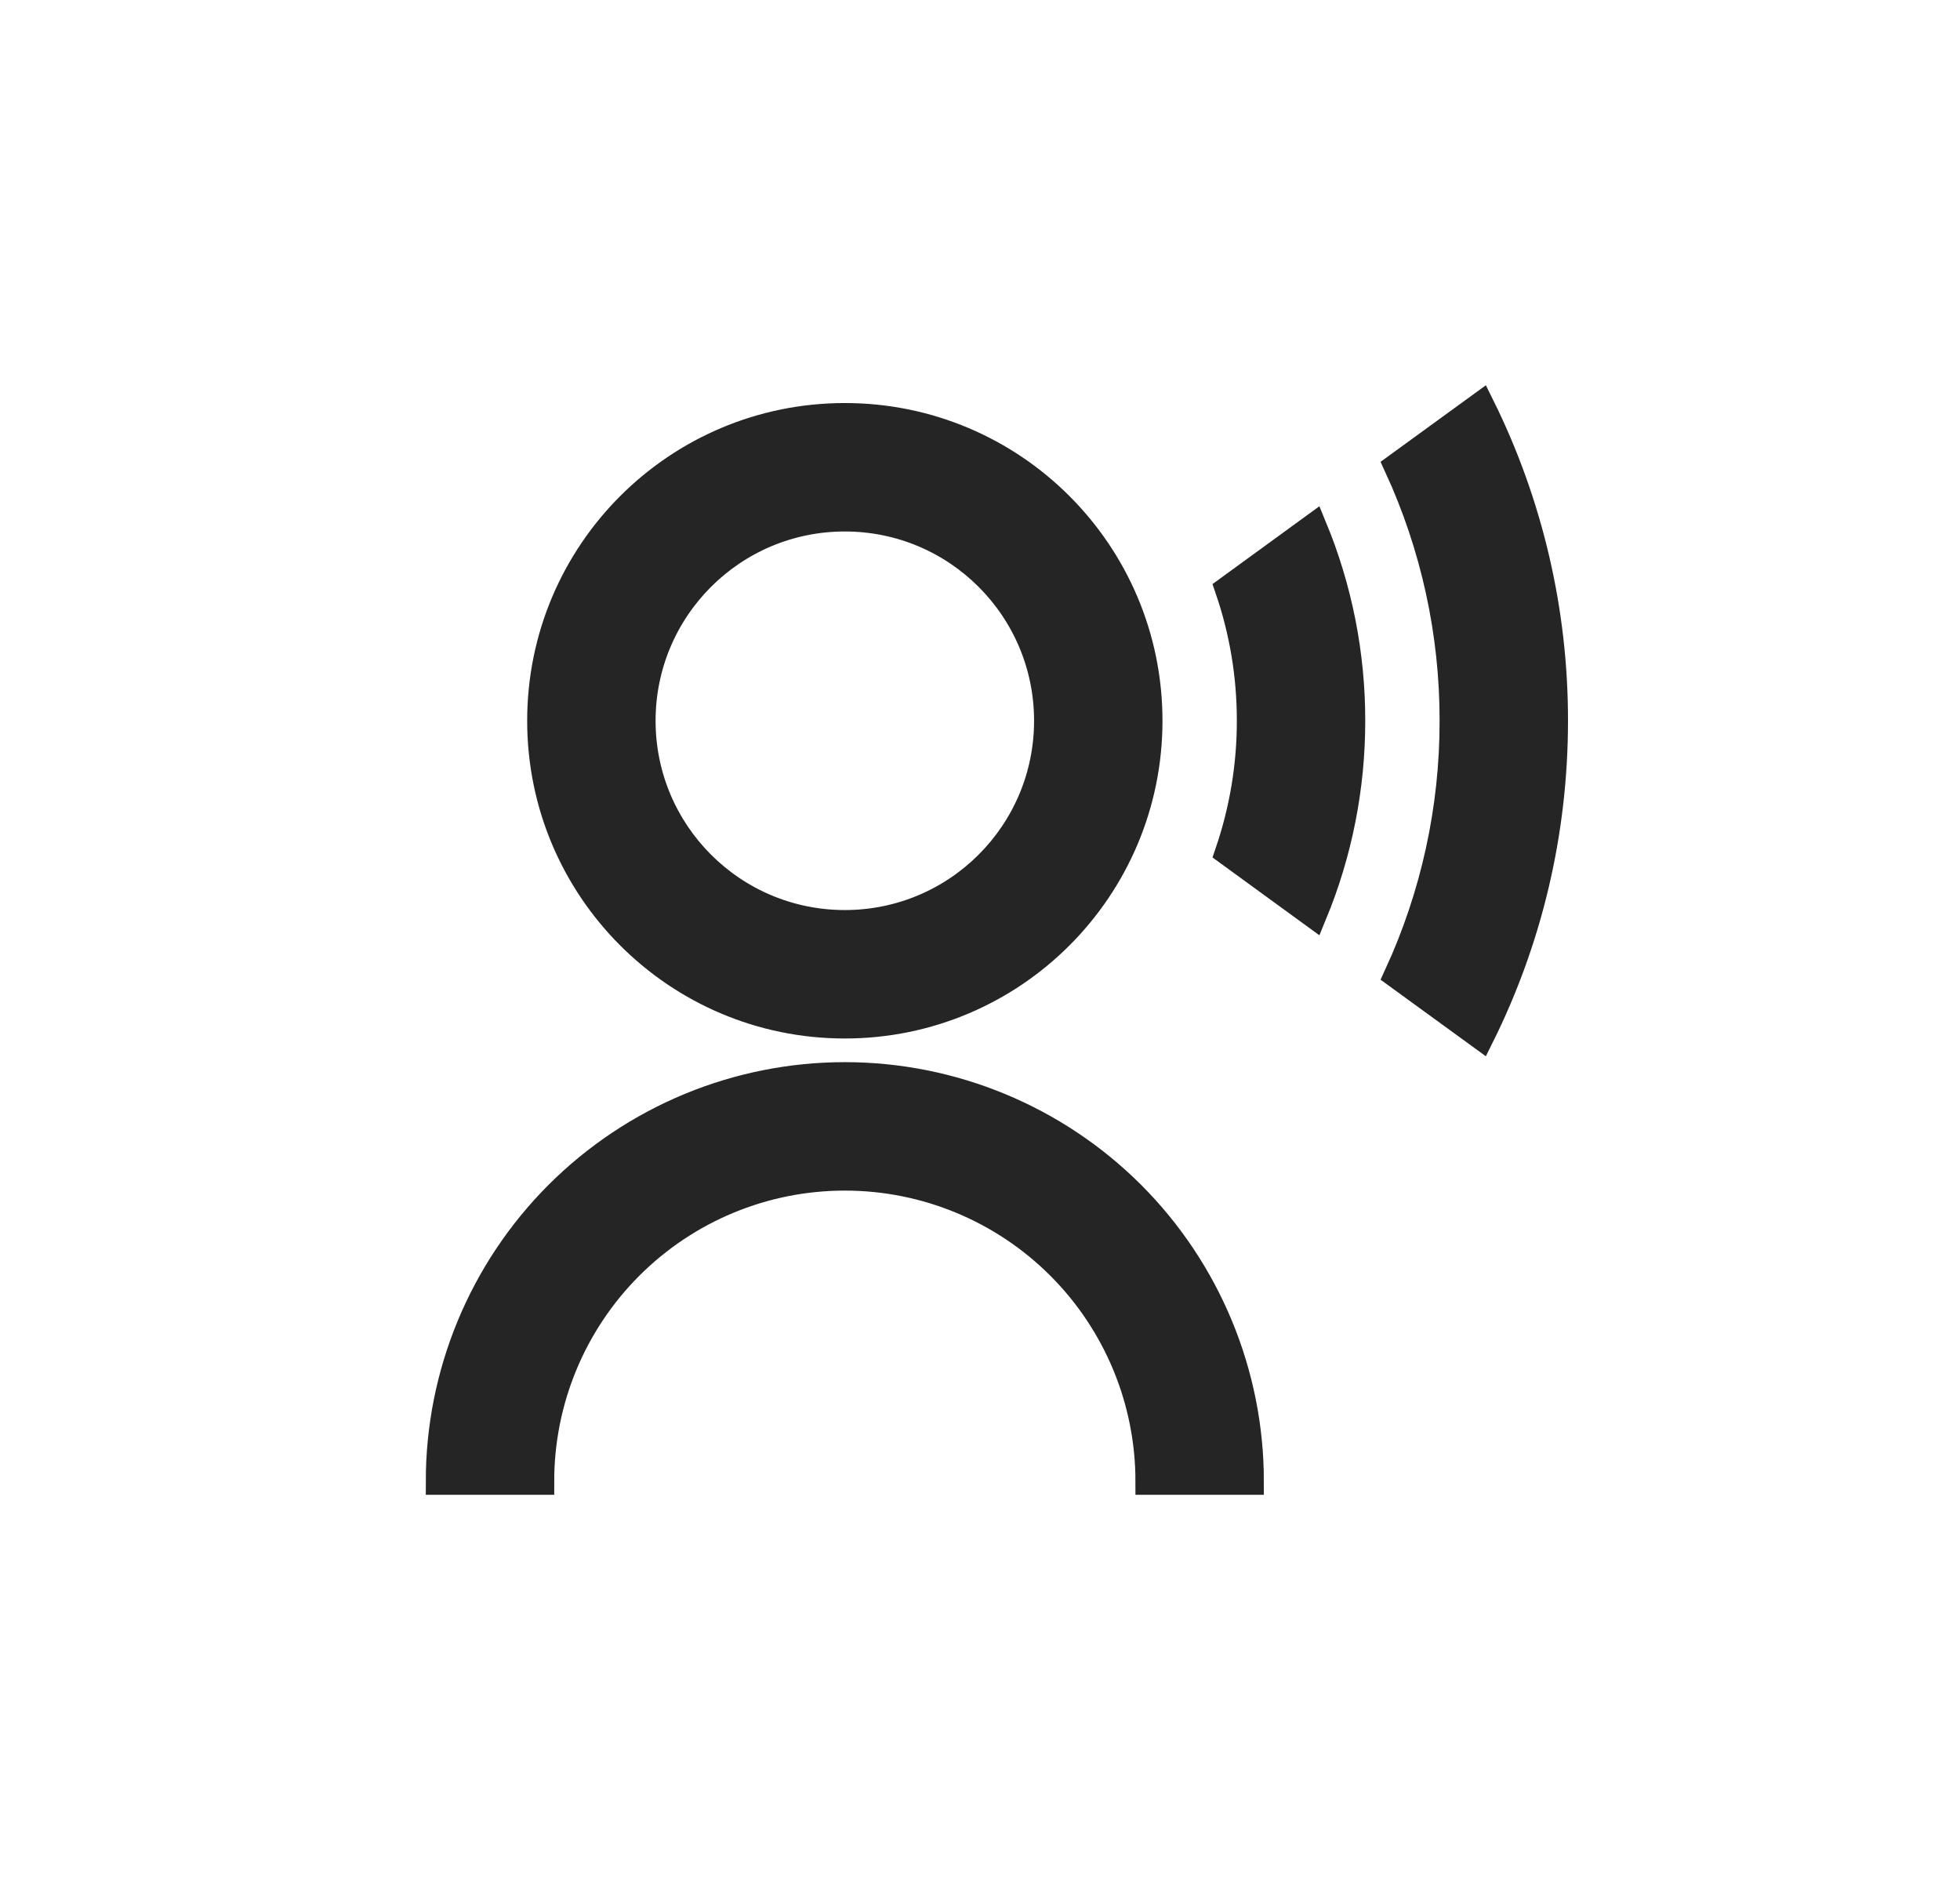 <svg width="29" height="28" viewBox="0 0 29 28" fill="none" xmlns="http://www.w3.org/2000/svg">
<g id="Icons">
<path id="icon" d="M6.5 21.912C6.5 20.321 7.132 18.795 8.257 17.669C9.383 16.544 10.909 15.912 12.5 15.912C14.091 15.912 15.617 16.544 16.743 17.669C17.868 18.795 18.5 20.321 18.5 21.912H17C17 20.718 16.526 19.574 15.682 18.73C14.838 17.886 13.694 17.412 12.5 17.412C11.306 17.412 10.162 17.886 9.318 18.73C8.474 19.574 8 20.718 8 21.912H6.5ZM12.5 15.162C10.014 15.162 8 13.148 8 10.662C8 8.176 10.014 6.162 12.5 6.162C14.986 6.162 17 8.176 17 10.662C17 13.148 14.986 15.162 12.5 15.162ZM12.5 13.662C14.158 13.662 15.5 12.319 15.5 10.662C15.5 9.005 14.158 7.662 12.5 7.662C10.842 7.662 9.5 9.005 9.5 10.662C9.5 12.319 10.842 13.662 12.5 13.662ZM21.911 6C22.63 7.449 23.002 9.045 23 10.662C23 12.337 22.608 13.92 21.911 15.324L20.677 14.427C21.221 13.246 21.502 11.962 21.5 10.662C21.502 9.362 21.221 8.078 20.677 6.897L21.911 6ZM19.434 7.8C19.809 8.708 20.001 9.68 20 10.662C20.001 11.644 19.809 12.616 19.434 13.524L18.177 12.609C18.391 11.982 18.501 11.324 18.5 10.662C18.501 10 18.392 9.342 18.177 8.715L19.434 7.8Z" fill="#252525" stroke="#252525" stroke-width="0.4"/>
</g>
</svg>
